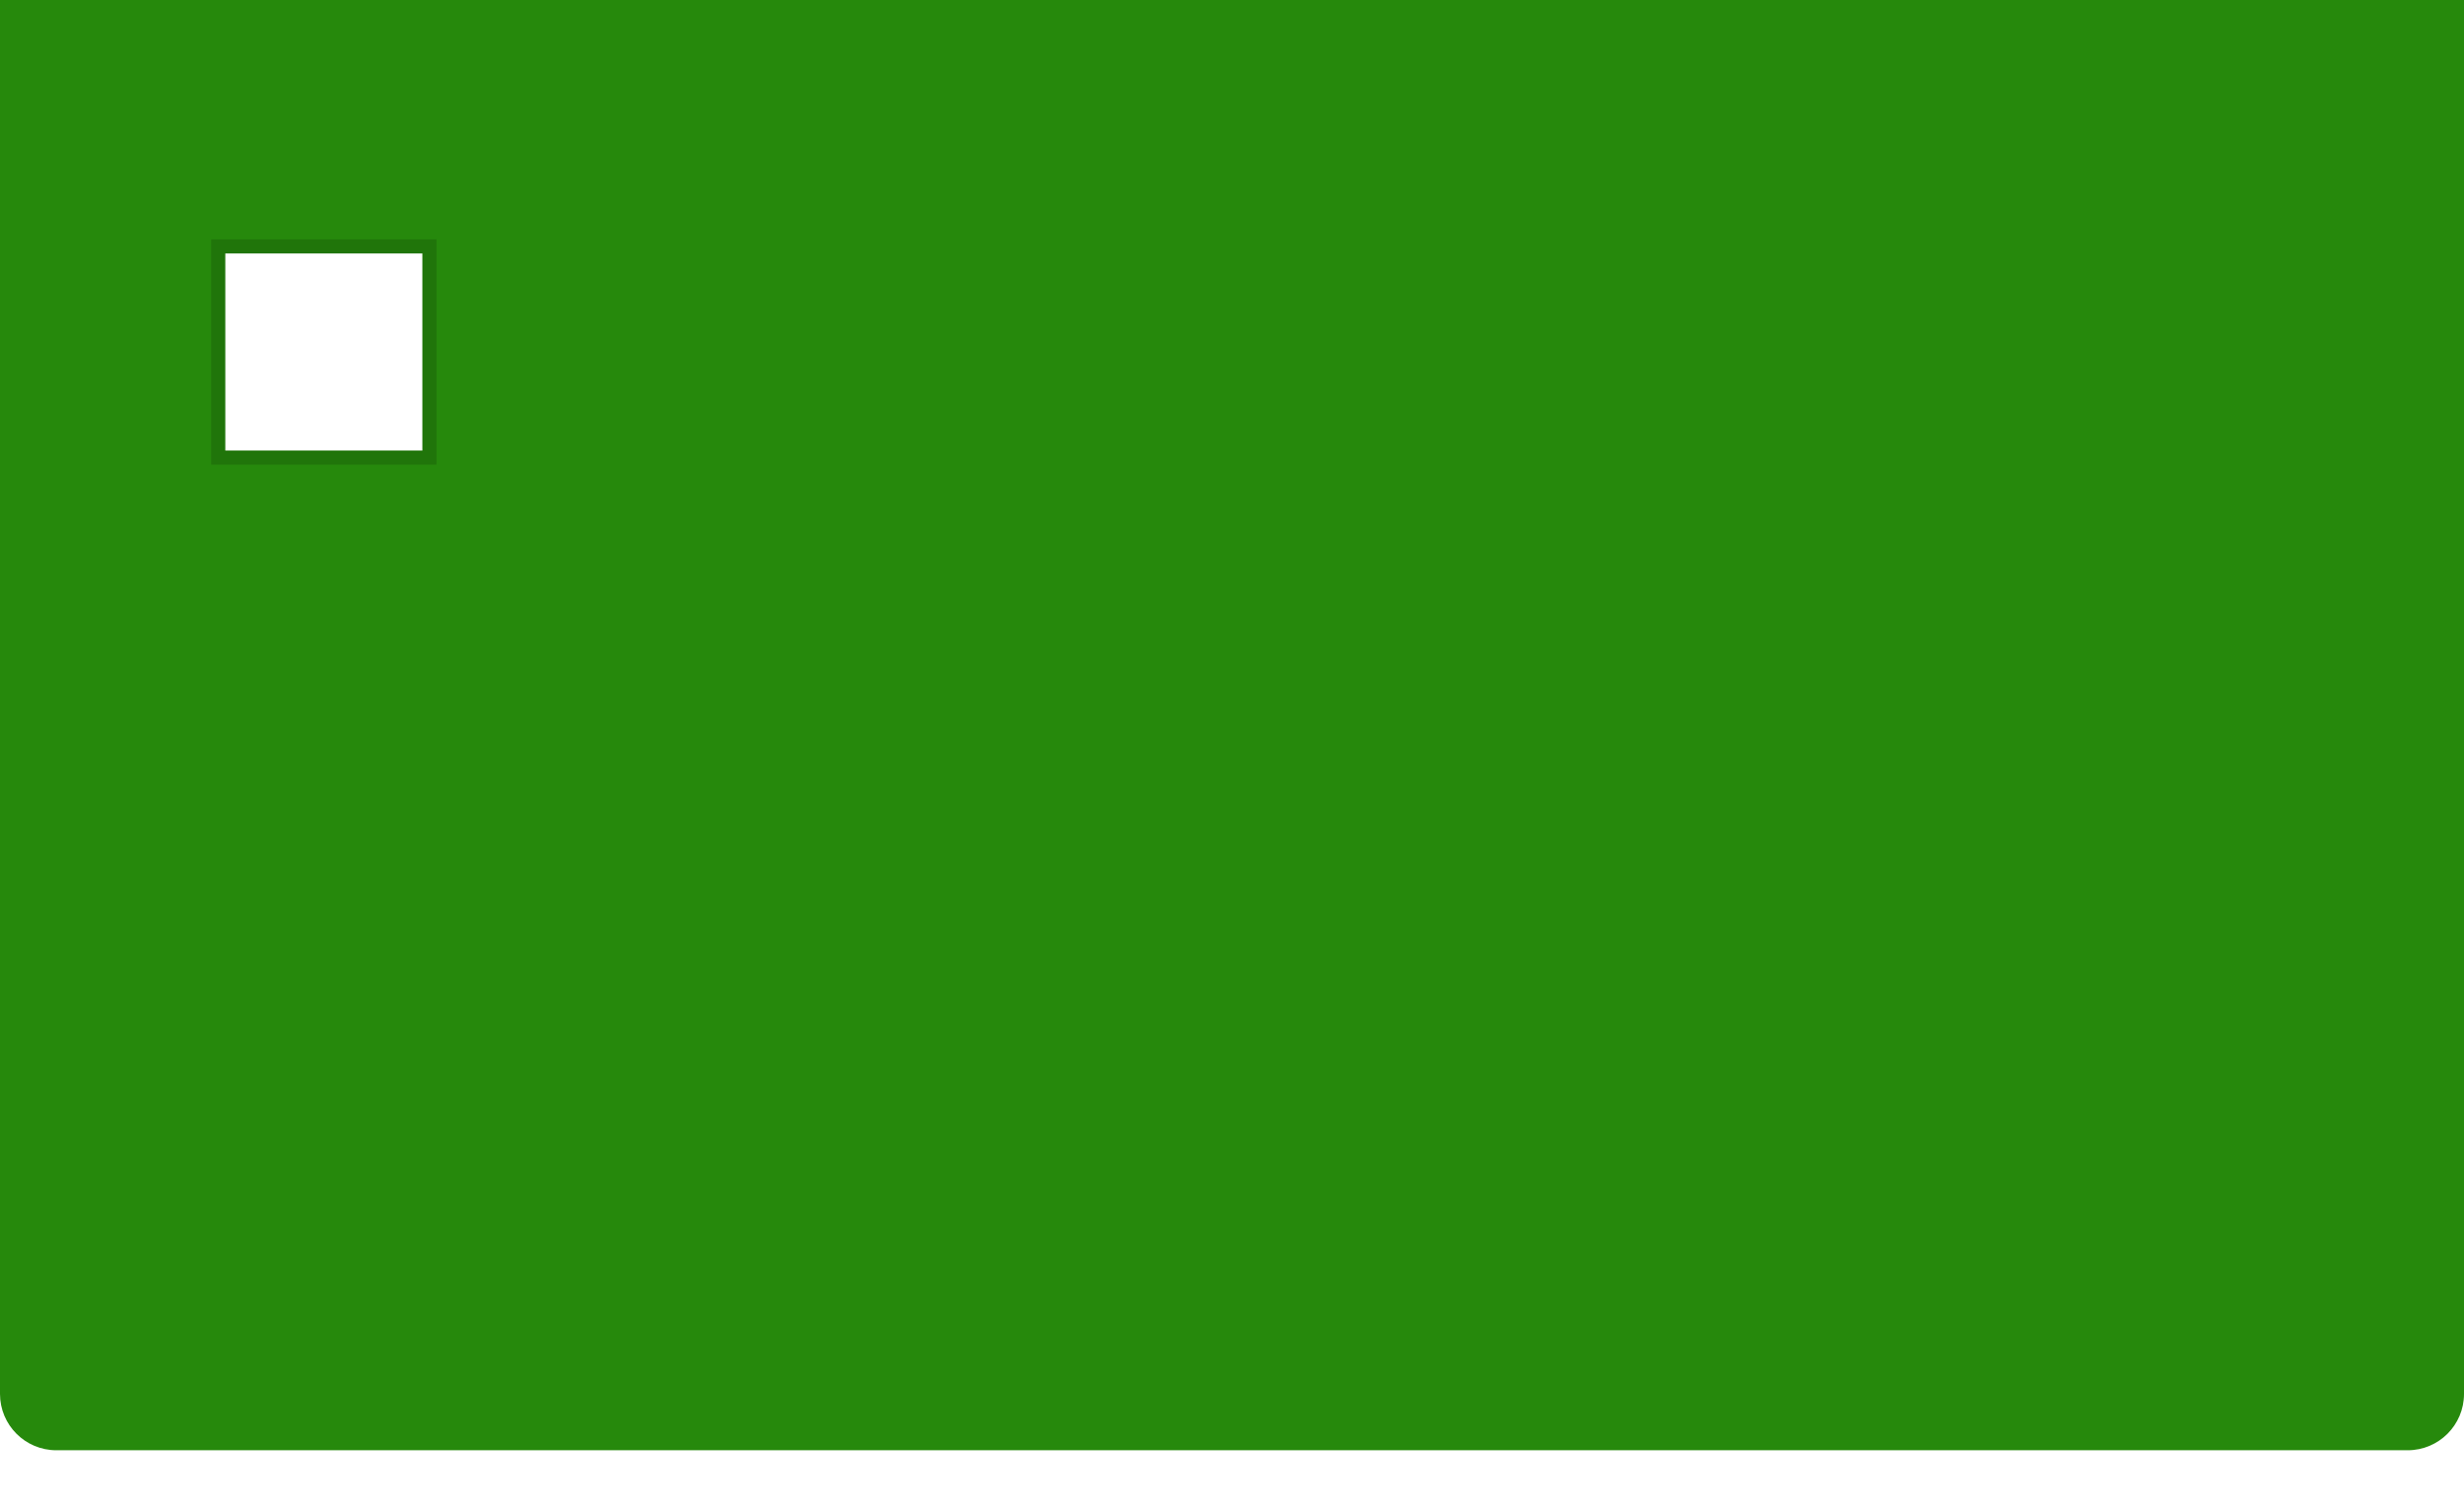 <svg width="175" height="107" viewBox="0 0 175 107" fill="none" xmlns="http://www.w3.org/2000/svg">
<g filter="url(#filter0_i_1053_98)">
<path d="M171 0H4C1.791 0 0 1.791 0 4V103C0 105.209 1.791 107 4 107H171C173.209 107 175 105.209 175 103V4C175 1.791 173.209 0 171 0Z" fill="#26890C"/>
</g>
<path d="M30 18H16V32H30V18Z" fill="white"/>
<path opacity="0.15" fill-rule="evenodd" clip-rule="evenodd" d="M31 17V33H15V17H31ZM16 18H30V32H16V18Z" fill="black"/>
<defs>
<filter id="filter0_i_1053_98" x="0" y="-4" width="175" height="111" filterUnits="userSpaceOnUse" color-interpolation-filters="sRGB">
<feFlood flood-opacity="0" result="BackgroundImageFix"/>
<feBlend mode="normal" in="SourceGraphic" in2="BackgroundImageFix" result="shape"/>
<feColorMatrix in="SourceAlpha" type="matrix" values="0 0 0 0 0 0 0 0 0 0 0 0 0 0 0 0 0 0 127 0" result="hardAlpha"/>
<feOffset dy="-4"/>
<feGaussianBlur stdDeviation="2"/>
<feComposite in2="hardAlpha" operator="arithmetic" k2="-1" k3="1"/>
<feColorMatrix type="matrix" values="0 0 0 0 0 0 0 0 0 0 0 0 0 0 0 0 0 0 0.15 0"/>
<feBlend mode="normal" in2="shape" result="effect1_innerShadow_1053_98"/>
</filter>
</defs>
</svg>
